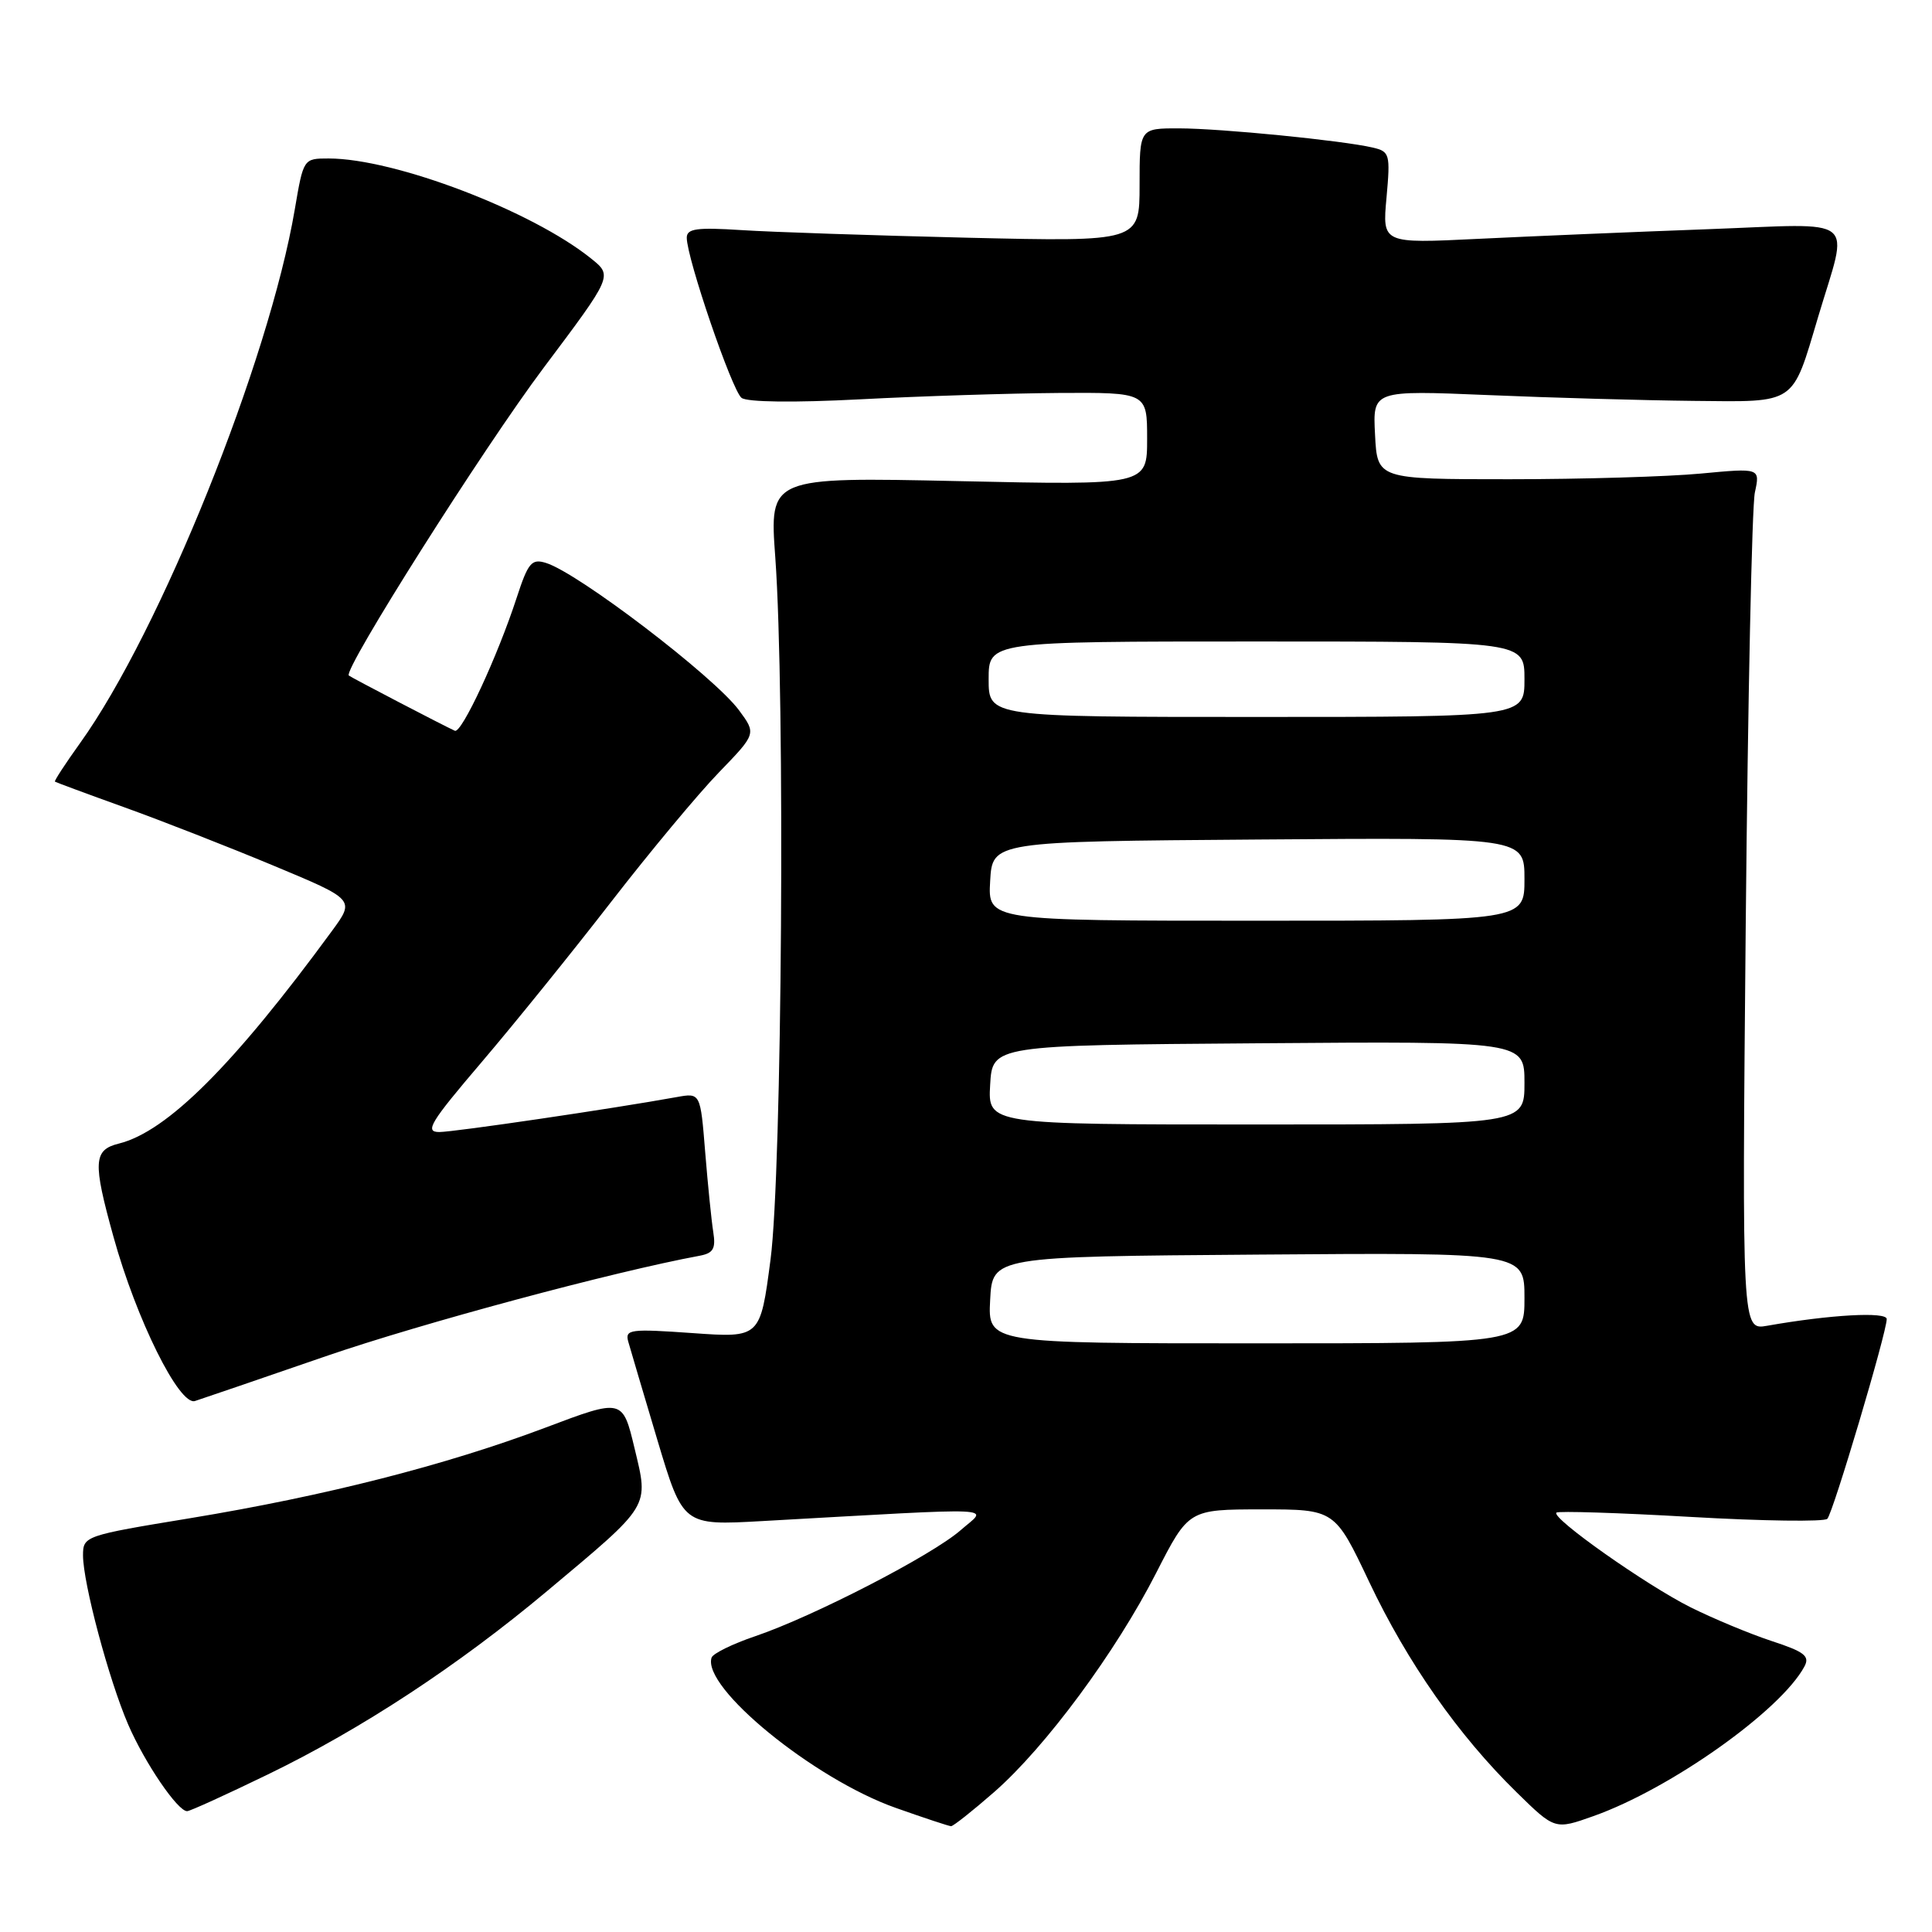 <?xml version="1.0" encoding="UTF-8" standalone="no"?>
<!DOCTYPE svg PUBLIC "-//W3C//DTD SVG 1.1//EN" "http://www.w3.org/Graphics/SVG/1.1/DTD/svg11.dtd" >
<svg xmlns="http://www.w3.org/2000/svg" xmlns:xlink="http://www.w3.org/1999/xlink" version="1.1" viewBox="0 0 256 256">
 <g >
 <path fill="currentColor"
d=" M 131.74 237.45 C 138.54 231.50 147.85 218.91 153.21 208.40 C 157.50 200.01 157.50 200.01 167.19 200.00 C 176.87 200.00 176.87 200.00 181.43 209.62 C 186.48 220.28 193.24 229.93 200.95 237.48 C 206.03 242.46 206.03 242.46 211.15 240.64 C 221.37 237.01 235.96 226.66 239.09 220.83 C 239.84 219.44 239.11 218.87 234.74 217.44 C 231.86 216.49 227.03 214.48 224.00 212.97 C 218.11 210.02 205.52 201.14 206.23 200.43 C 206.47 200.20 214.48 200.45 224.03 201.00 C 233.59 201.55 241.73 201.66 242.13 201.25 C 242.89 200.46 250.00 176.56 250.00 174.78 C 250.00 173.78 242.47 174.20 234.16 175.67 C 230.82 176.26 230.82 176.26 231.32 122.38 C 231.60 92.75 232.14 67.04 232.53 65.25 C 233.23 62.01 233.23 62.01 225.36 62.75 C 221.04 63.16 209.62 63.50 200.00 63.50 C 182.50 63.50 182.50 63.50 182.20 57.60 C 181.89 51.71 181.89 51.71 197.20 52.35 C 205.61 52.71 217.86 53.05 224.40 53.12 C 238.12 53.26 237.42 53.73 240.91 42.00 C 244.98 28.35 246.58 29.62 226.31 30.37 C 216.51 30.73 202.80 31.31 195.83 31.65 C 183.16 32.27 183.16 32.27 183.72 26.19 C 184.24 20.40 184.15 20.08 181.88 19.55 C 177.84 18.61 161.78 17.02 156.25 17.01 C 151.00 17.00 151.00 17.00 151.00 24.52 C 151.00 32.03 151.00 32.03 128.25 31.50 C 115.74 31.20 102.24 30.75 98.25 30.49 C 92.32 30.11 91.00 30.29 91.00 31.50 C 91.00 34.21 97.00 51.76 98.26 52.72 C 99.01 53.29 105.17 53.37 114.00 52.91 C 121.97 52.49 133.79 52.12 140.25 52.07 C 152.00 52.00 152.00 52.00 152.00 58.15 C 152.00 64.30 152.00 64.30 126.98 63.75 C 101.95 63.21 101.95 63.21 102.73 73.86 C 104.05 92.09 103.63 155.26 102.10 166.89 C 100.74 177.28 100.74 177.28 91.75 176.64 C 83.52 176.06 82.81 176.15 83.24 177.75 C 83.51 178.71 85.25 184.59 87.11 190.82 C 90.50 202.14 90.50 202.14 101.00 201.55 C 133.55 199.73 130.88 199.61 127.30 202.75 C 123.52 206.07 107.78 214.19 100.06 216.81 C 97.07 217.82 94.47 219.10 94.29 219.64 C 92.97 223.59 107.86 235.73 118.68 239.55 C 122.43 240.88 125.73 241.97 126.02 241.98 C 126.30 241.99 128.88 239.95 131.74 237.45 Z  M 35.50 235.12 C 47.88 229.12 60.73 220.68 72.50 210.82 C 86.31 199.25 85.97 199.80 84.08 191.90 C 82.50 185.31 82.50 185.31 72.27 189.17 C 59.05 194.15 43.08 198.22 25.25 201.16 C 11.20 203.47 11.01 203.53 11.00 206.09 C 11.00 209.75 14.42 222.57 16.98 228.50 C 19.19 233.61 23.55 240.01 24.80 239.99 C 25.19 239.98 30.00 237.79 35.50 235.12 Z  M 43.16 179.71 C 55.86 175.34 81.26 168.51 92.72 166.39 C 94.52 166.05 94.86 165.45 94.51 163.24 C 94.27 161.73 93.79 156.97 93.44 152.65 C 92.81 144.80 92.81 144.80 89.66 145.37 C 81.17 146.91 60.23 149.99 58.21 150.00 C 56.23 150.00 56.99 148.75 63.81 140.75 C 68.15 135.66 75.87 126.10 80.98 119.50 C 86.09 112.90 92.51 105.19 95.25 102.36 C 100.22 97.22 100.22 97.22 97.92 94.11 C 94.62 89.65 76.61 75.90 72.34 74.59 C 70.44 74.00 69.98 74.55 68.46 79.21 C 65.92 87.00 61.16 97.23 60.27 96.83 C 58.82 96.18 46.50 89.76 46.22 89.51 C 45.42 88.81 64.07 59.34 72.03 48.74 C 81.18 36.55 81.18 36.55 78.34 34.27 C 70.49 27.94 52.30 21.00 43.55 21.00 C 40.21 21.00 40.21 21.00 39.06 27.75 C 35.64 47.85 21.22 83.68 10.62 98.45 C 8.67 101.17 7.16 103.48 7.28 103.57 C 7.40 103.66 11.55 105.20 16.50 106.98 C 21.45 108.76 30.34 112.24 36.26 114.71 C 47.03 119.20 47.03 119.20 43.99 123.35 C 30.95 141.15 22.14 149.94 15.75 151.53 C 12.37 152.37 12.28 153.95 15.03 163.86 C 18.06 174.82 23.77 186.32 25.84 185.64 C 26.75 185.35 34.55 182.68 43.16 179.71 Z  M 131.20 172.25 C 131.50 166.50 131.50 166.50 166.75 166.24 C 202.00 165.97 202.00 165.97 202.00 171.99 C 202.00 178.00 202.00 178.00 166.45 178.00 C 130.90 178.00 130.90 178.00 131.20 172.25 Z  M 131.20 143.75 C 131.50 138.50 131.50 138.50 166.75 138.24 C 202.00 137.97 202.00 137.97 202.00 143.49 C 202.00 149.00 202.00 149.00 166.45 149.00 C 130.90 149.00 130.90 149.00 131.20 143.75 Z  M 131.20 116.75 C 131.50 111.50 131.50 111.50 166.75 111.24 C 202.00 110.97 202.00 110.97 202.00 116.49 C 202.00 122.00 202.00 122.00 166.45 122.00 C 130.90 122.00 130.90 122.00 131.20 116.75 Z  M 131.00 90.00 C 131.00 85.00 131.00 85.00 166.50 85.00 C 202.00 85.00 202.00 85.00 202.00 90.00 C 202.00 95.00 202.00 95.00 166.50 95.00 C 131.00 95.00 131.00 95.00 131.00 90.00 Z "/>
</g>
</svg>